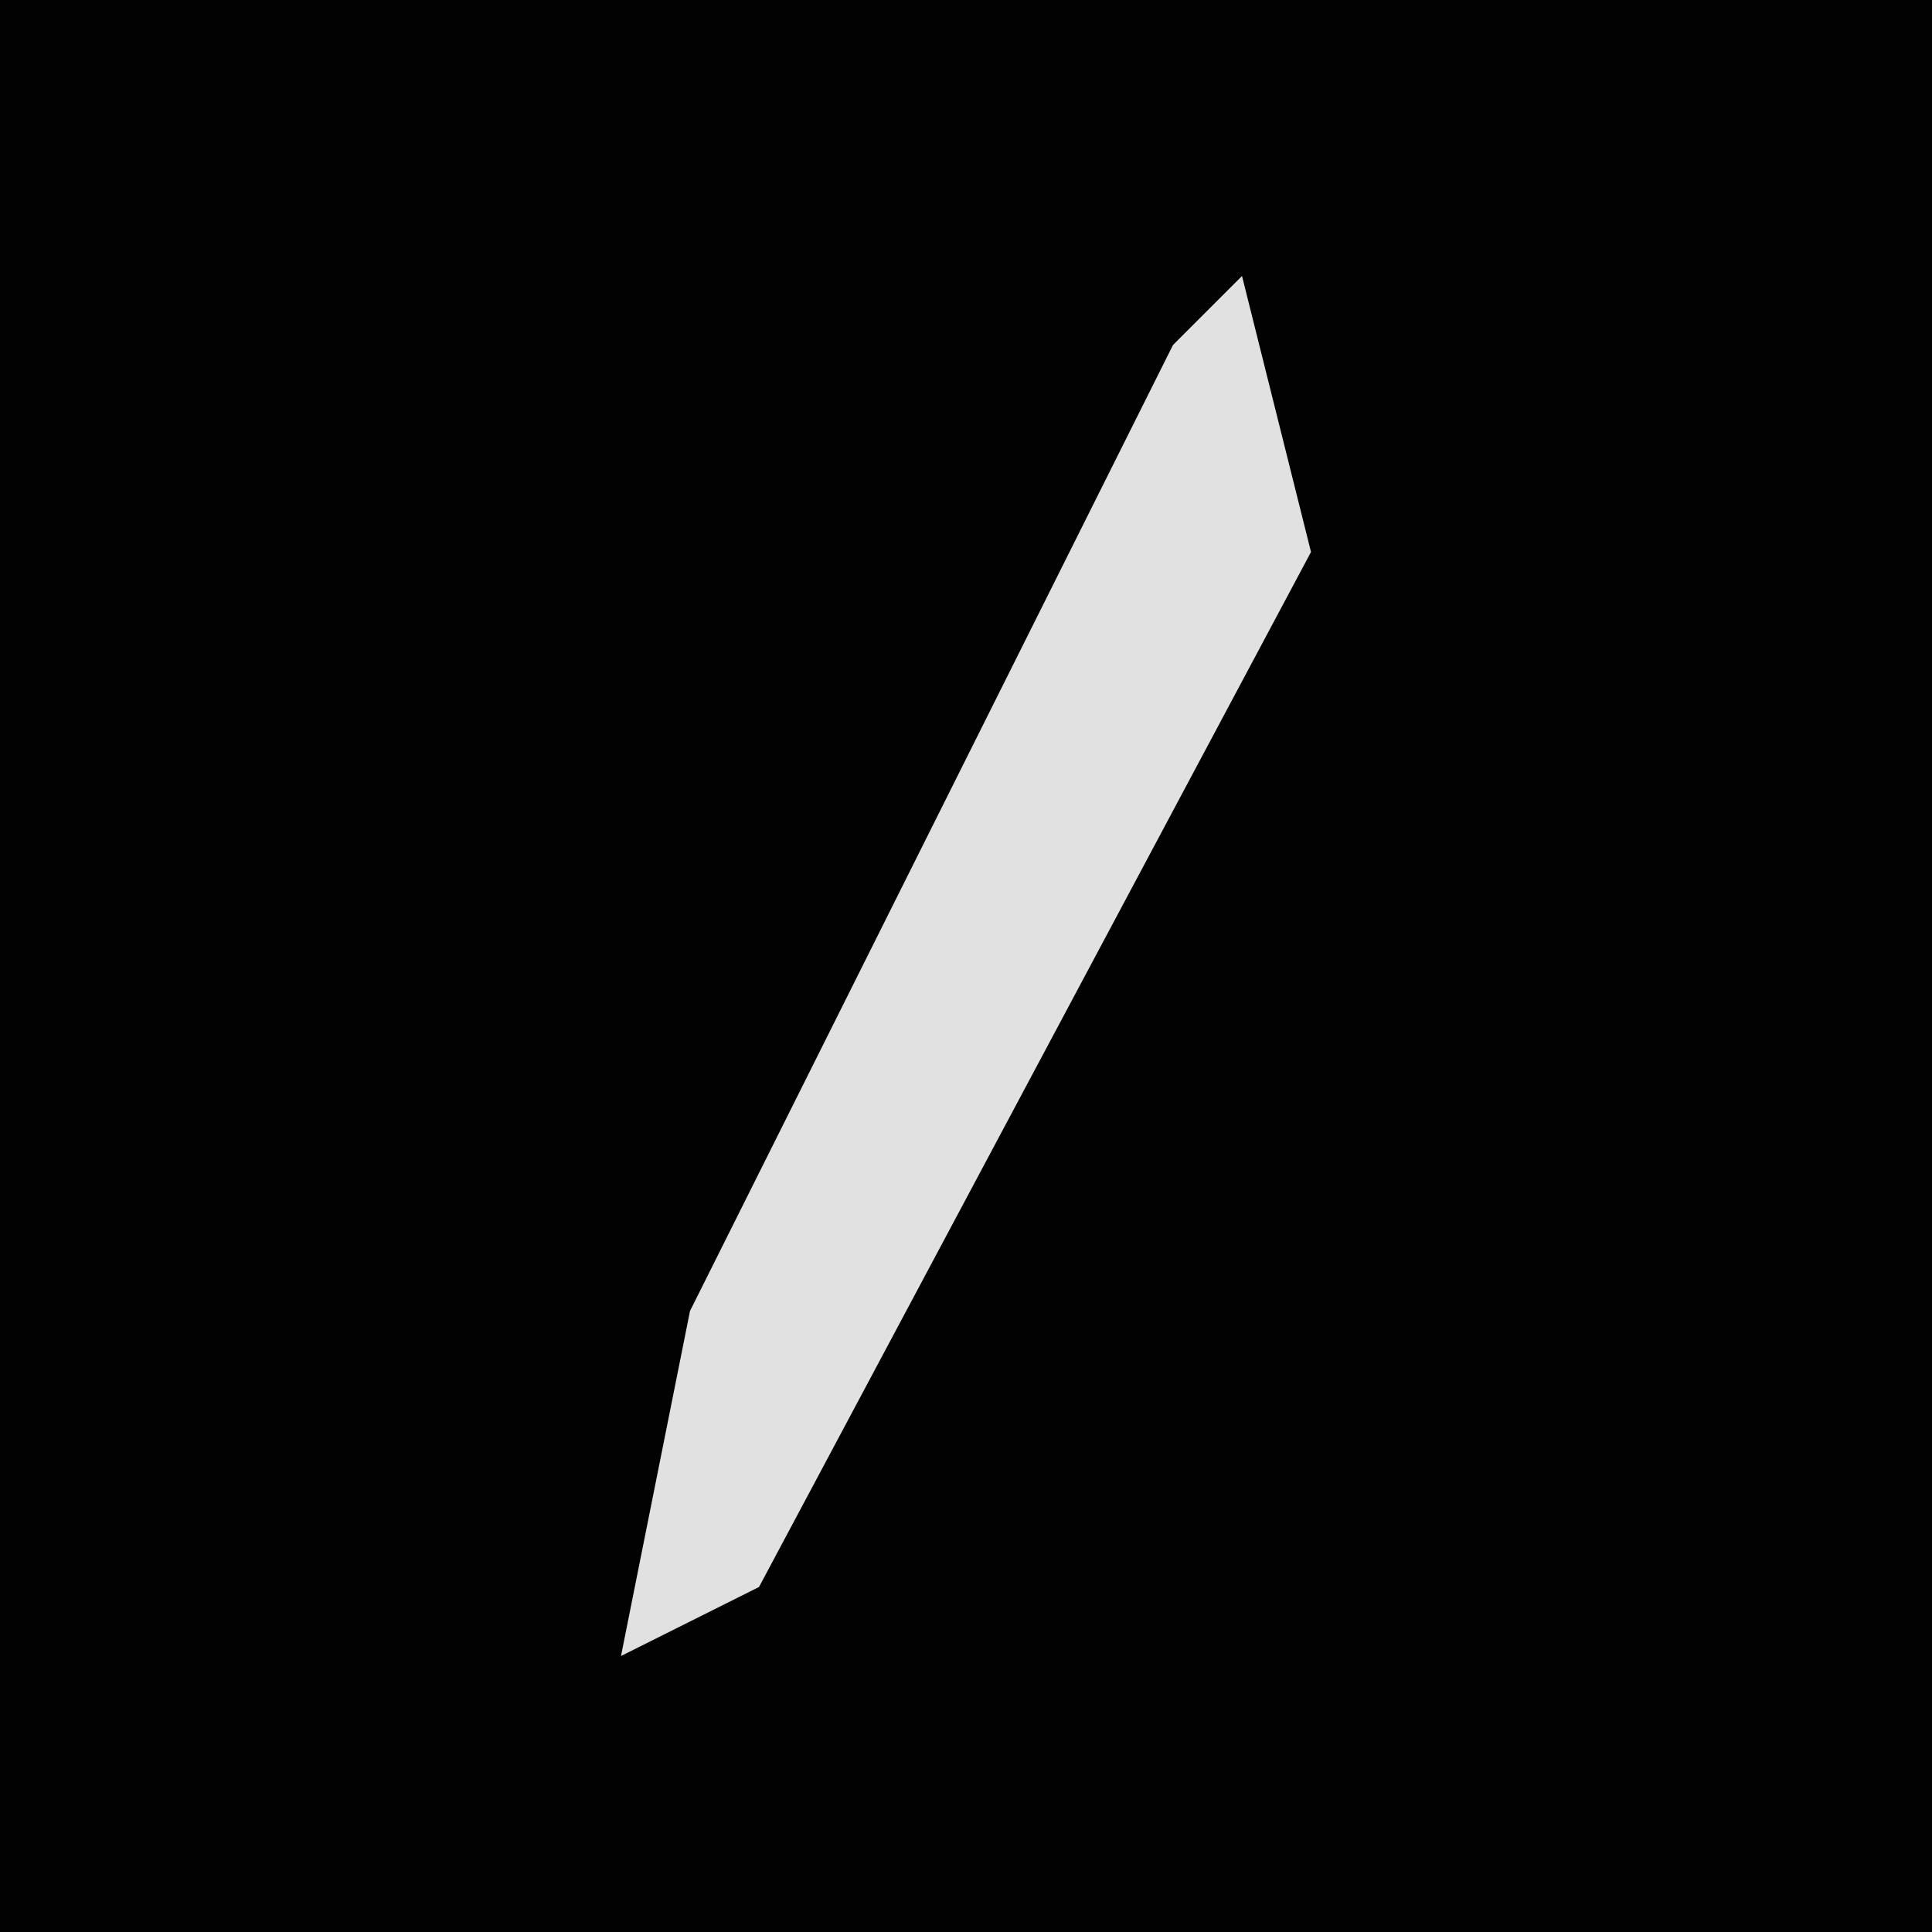 <?xml version="1.0" encoding="UTF-8"?>
<svg version="1.1" xmlns="http://www.w3.org/2000/svg" width="28" height="28">
<path d="M0,0 L28,0 L28,28 L0,28 Z " fill="#020202" transform="translate(0,0)"/>
<path d="M0,0 L1,4 L-7,19 L-9,20 L-8,15 L-1,1 Z " fill="#E1E1E1" transform="translate(18,4)"/>
</svg>

